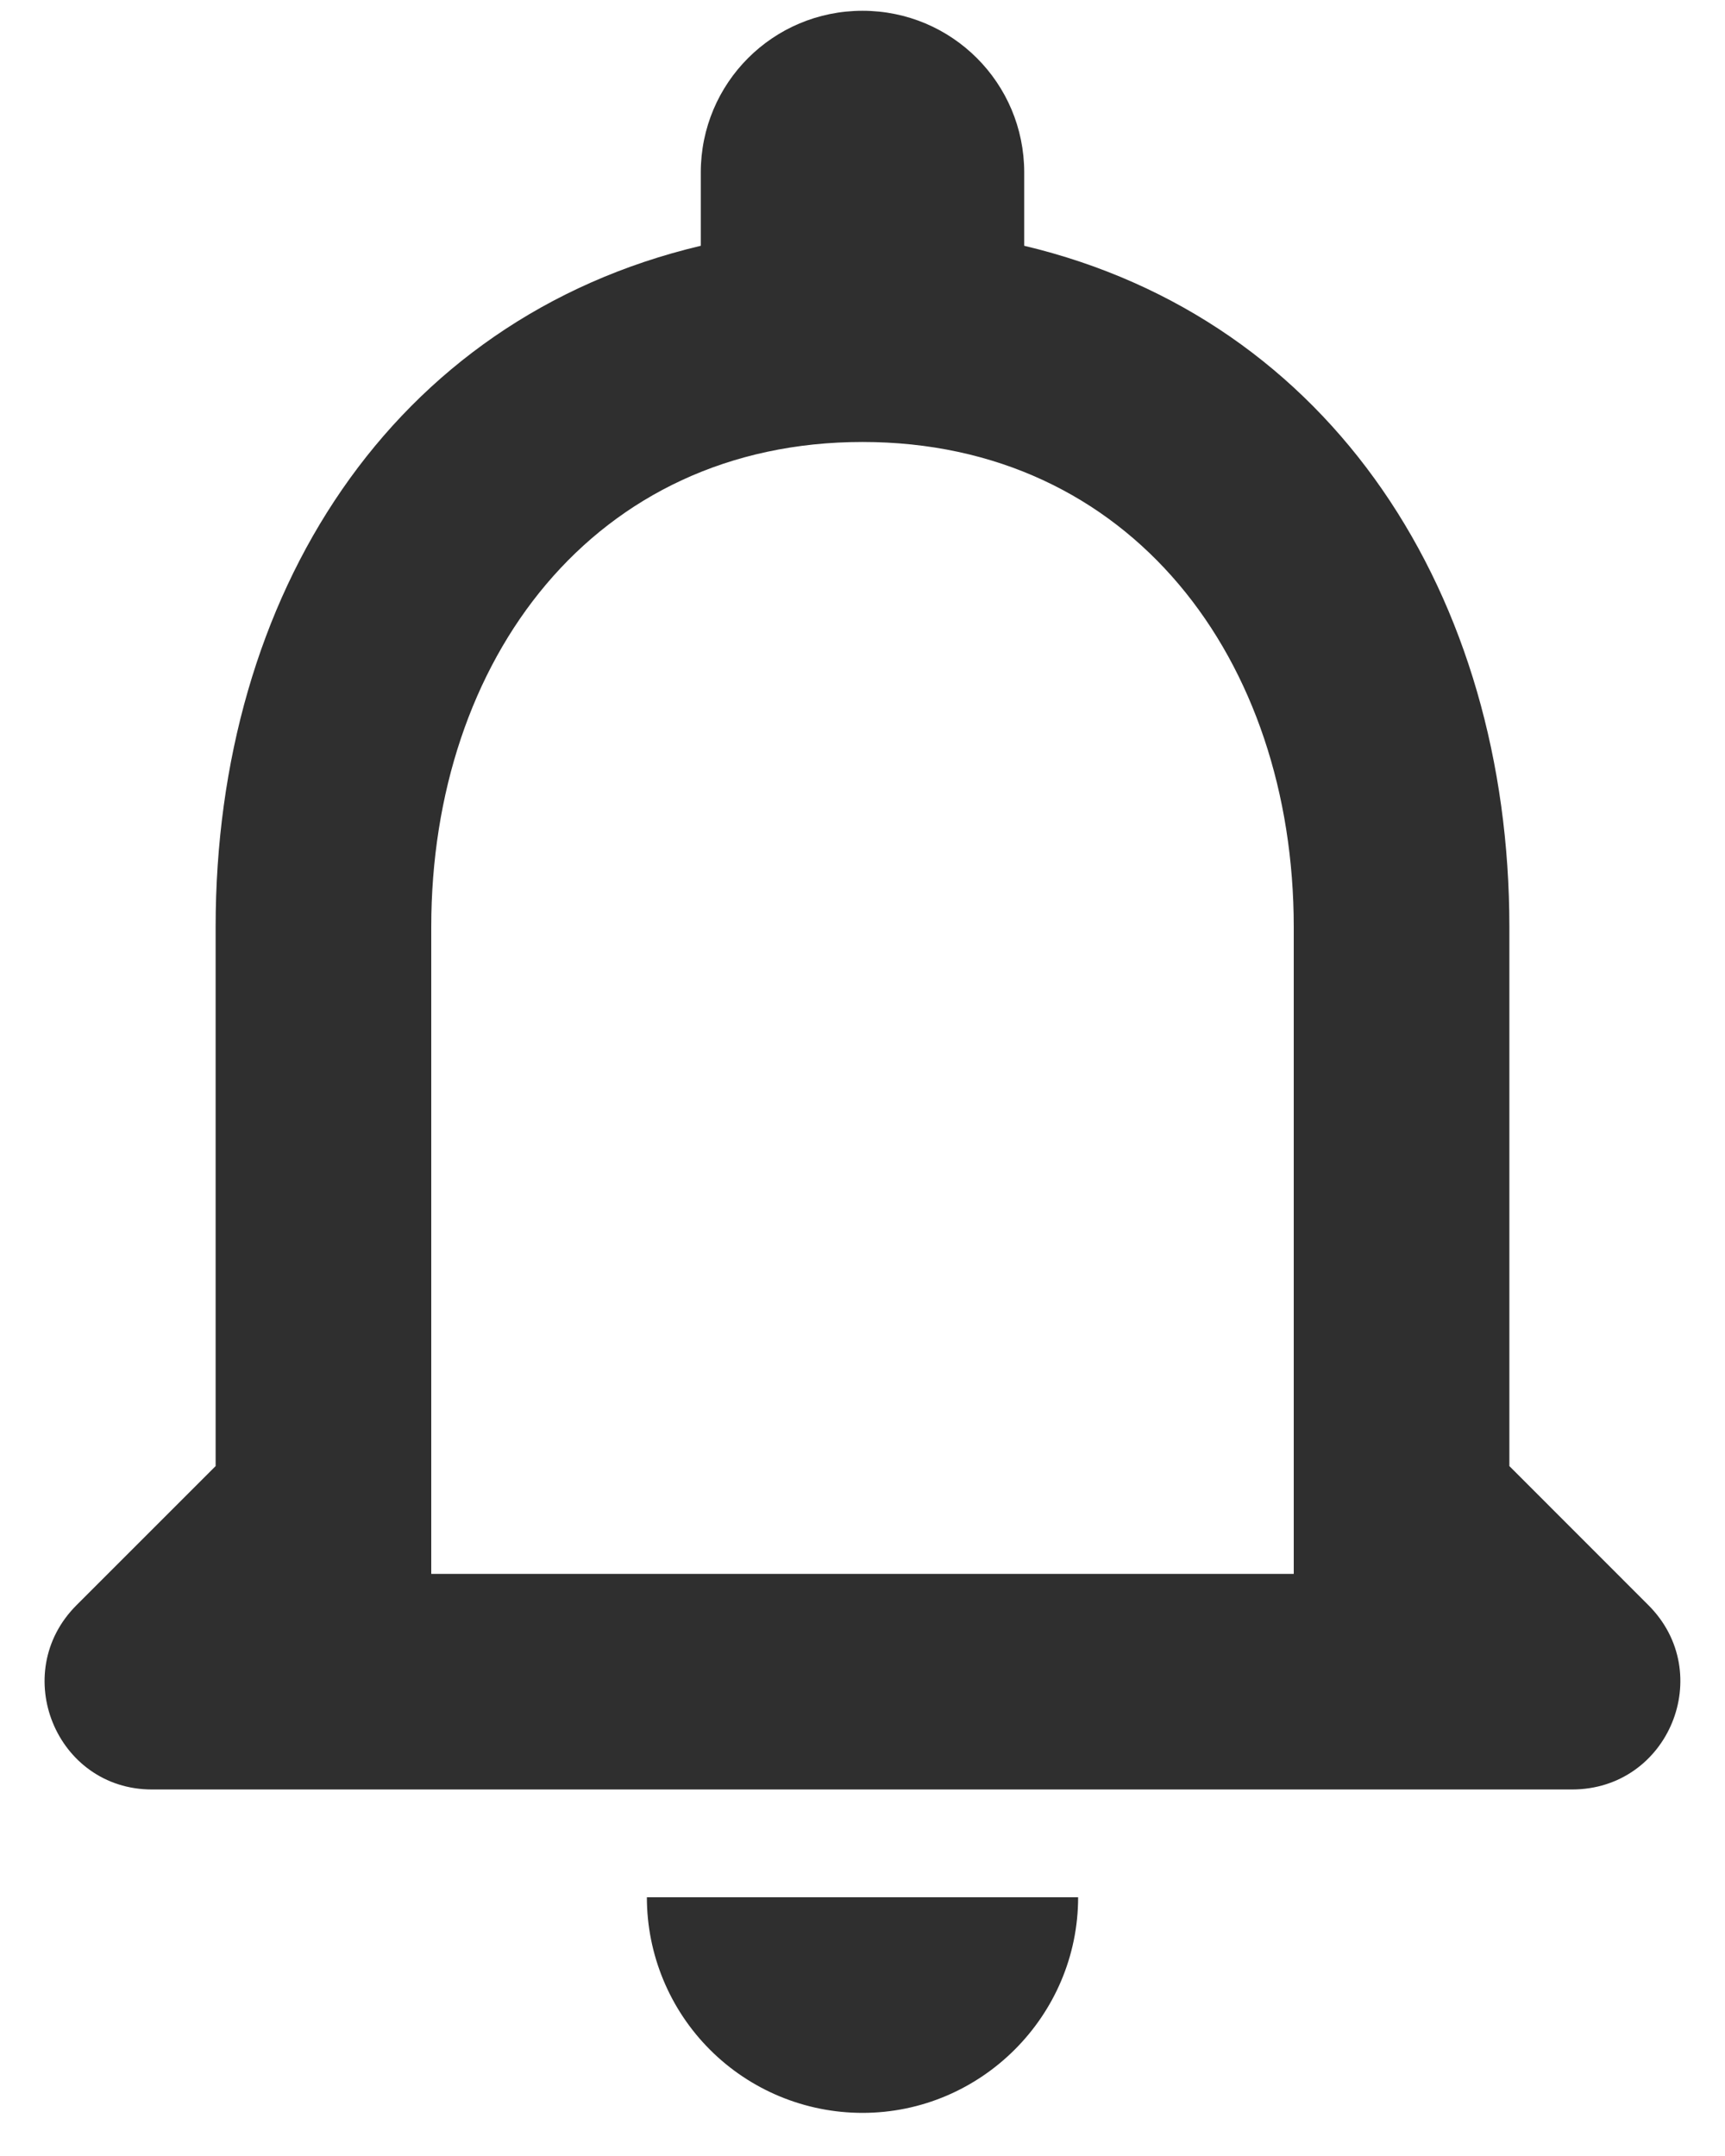<svg width="20" height="25" viewBox="0 0 20 25" fill="none" xmlns="http://www.w3.org/2000/svg">
<path d="M19.112 18.613L17.5 17V10.75C17.5 6.912 15.45 3.7 11.875 2.85V2C11.875 0.963 11.037 0.125 10 0.125C8.962 0.125 8.125 0.963 8.125 2V2.85C4.537 3.7 2.5 6.9 2.5 10.75V17L0.887 18.613C0.1 19.4 0.65 20.75 1.762 20.75H18.225C19.35 20.75 19.9 19.4 19.112 18.613ZM15 18.25H5V10.75C5 7.65 6.887 5.125 10 5.125C13.112 5.125 15 7.65 15 10.75V18.25ZM10 24.5C11.375 24.5 12.5 23.375 12.5 22H7.5C7.5 22.663 7.763 23.299 8.232 23.768C8.701 24.237 9.337 24.5 10 24.5Z" fill="#2F2F2F"/>
</svg>
